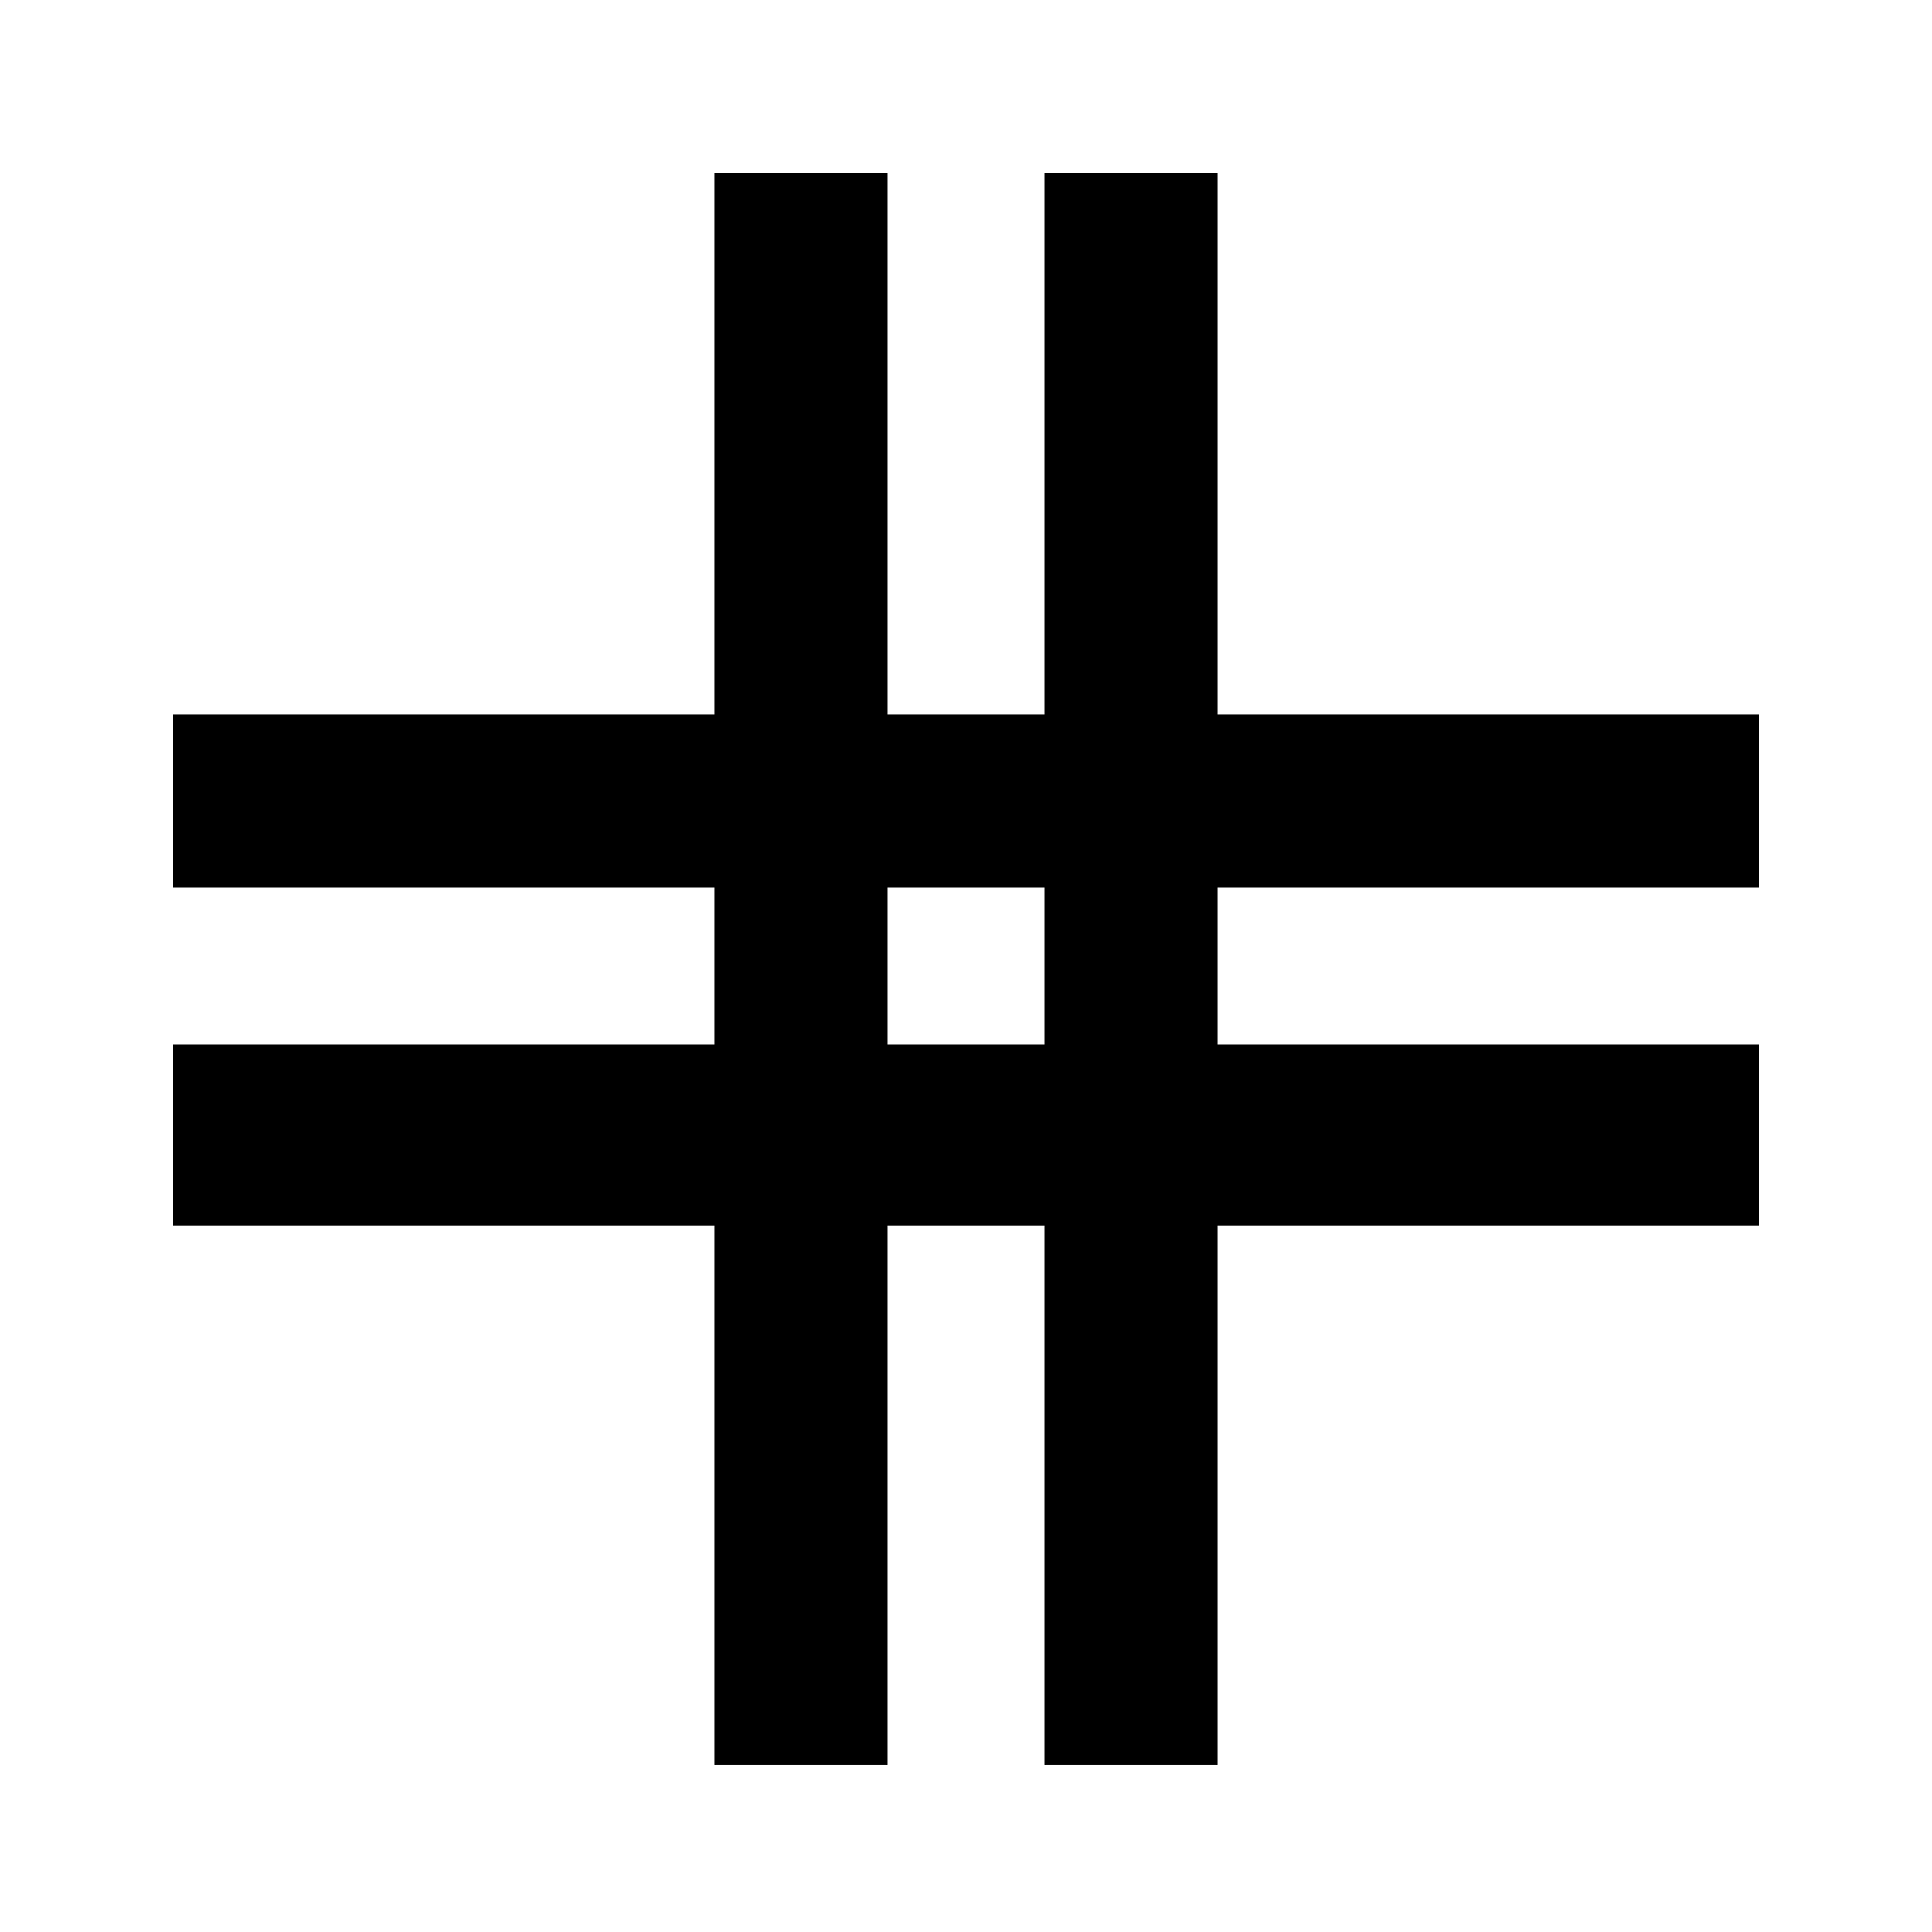 <svg xmlns="http://www.w3.org/2000/svg" height="24" width="24"><path d="M8.875 21.925v-6.7H2.15v-2.25h6.725v-1.95H2.15v-2.15h6.725V2.15h2.15v6.725h1.95V2.15h2.15v6.725h6.725v2.15h-6.725v1.95h6.725v2.25h-6.725v6.7h-2.15v-6.7h-1.95v6.7Zm2.15-8.95h1.95v-1.95h-1.95Z"/></svg>